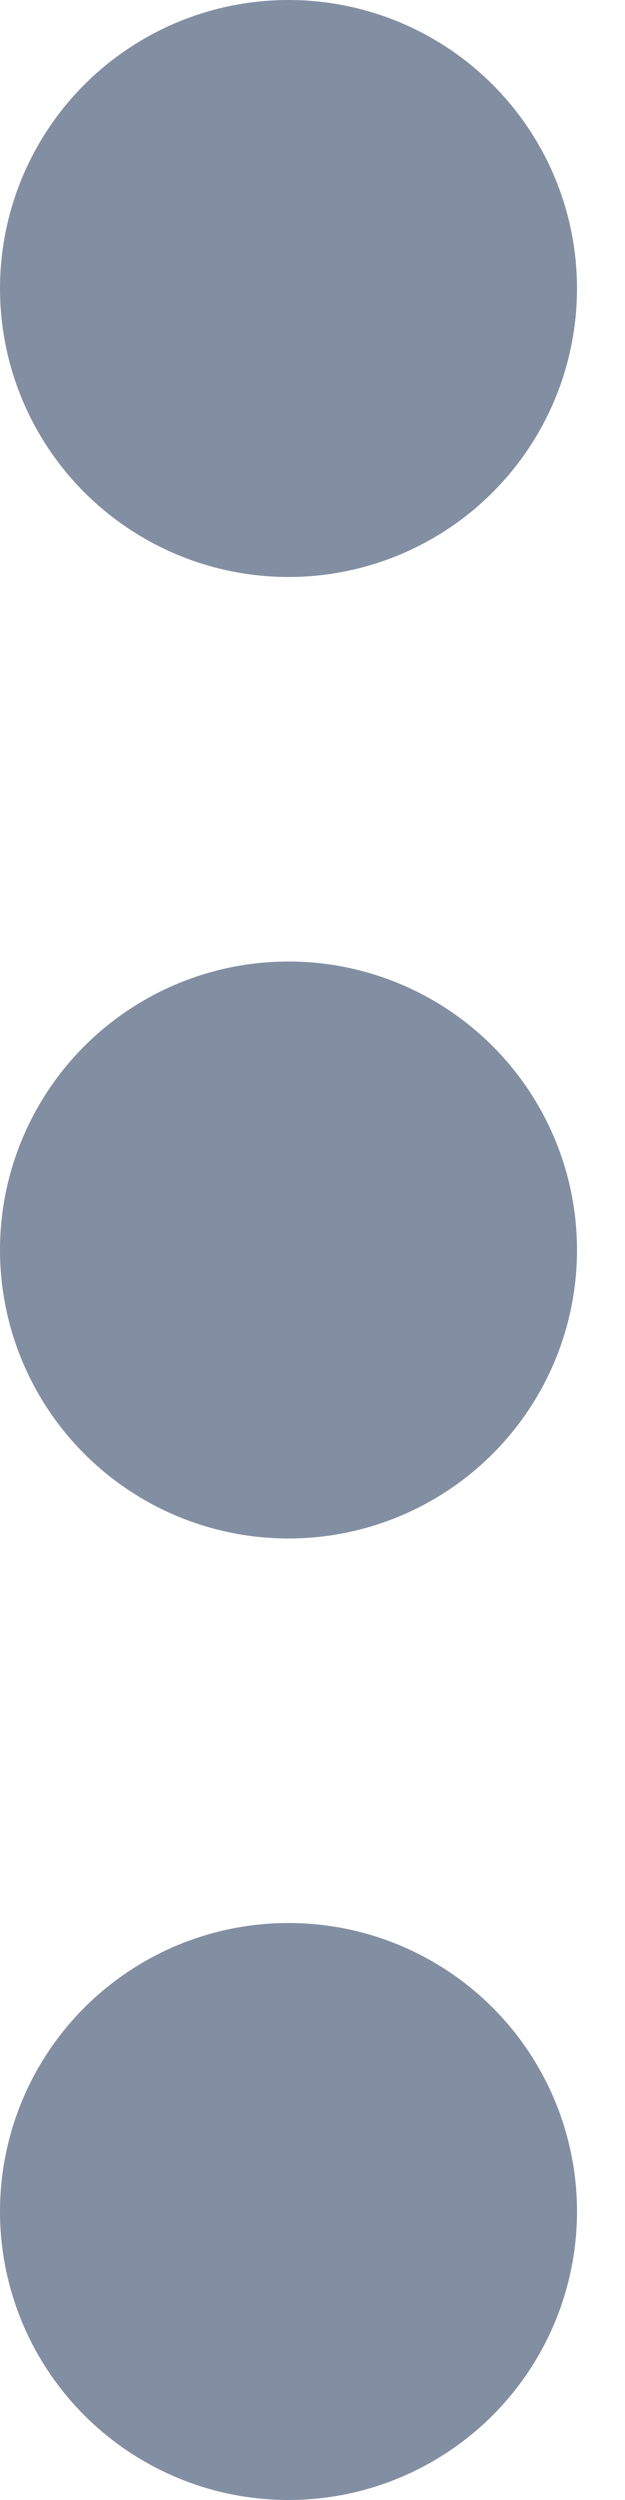 <svg xmlns:xlink="http://www.w3.org/1999/xlink" xmlns="http://www.w3.org/2000/svg" width="5" height="20"><g fill="#828FA3" fill-rule="evenodd"><circle cx="2.308" cy="2.308" r="2.308"/><circle cx="2.308" cy="10" r="2.308"/><circle cx="2.308" cy="17.692" r="2.308"/></g></svg>